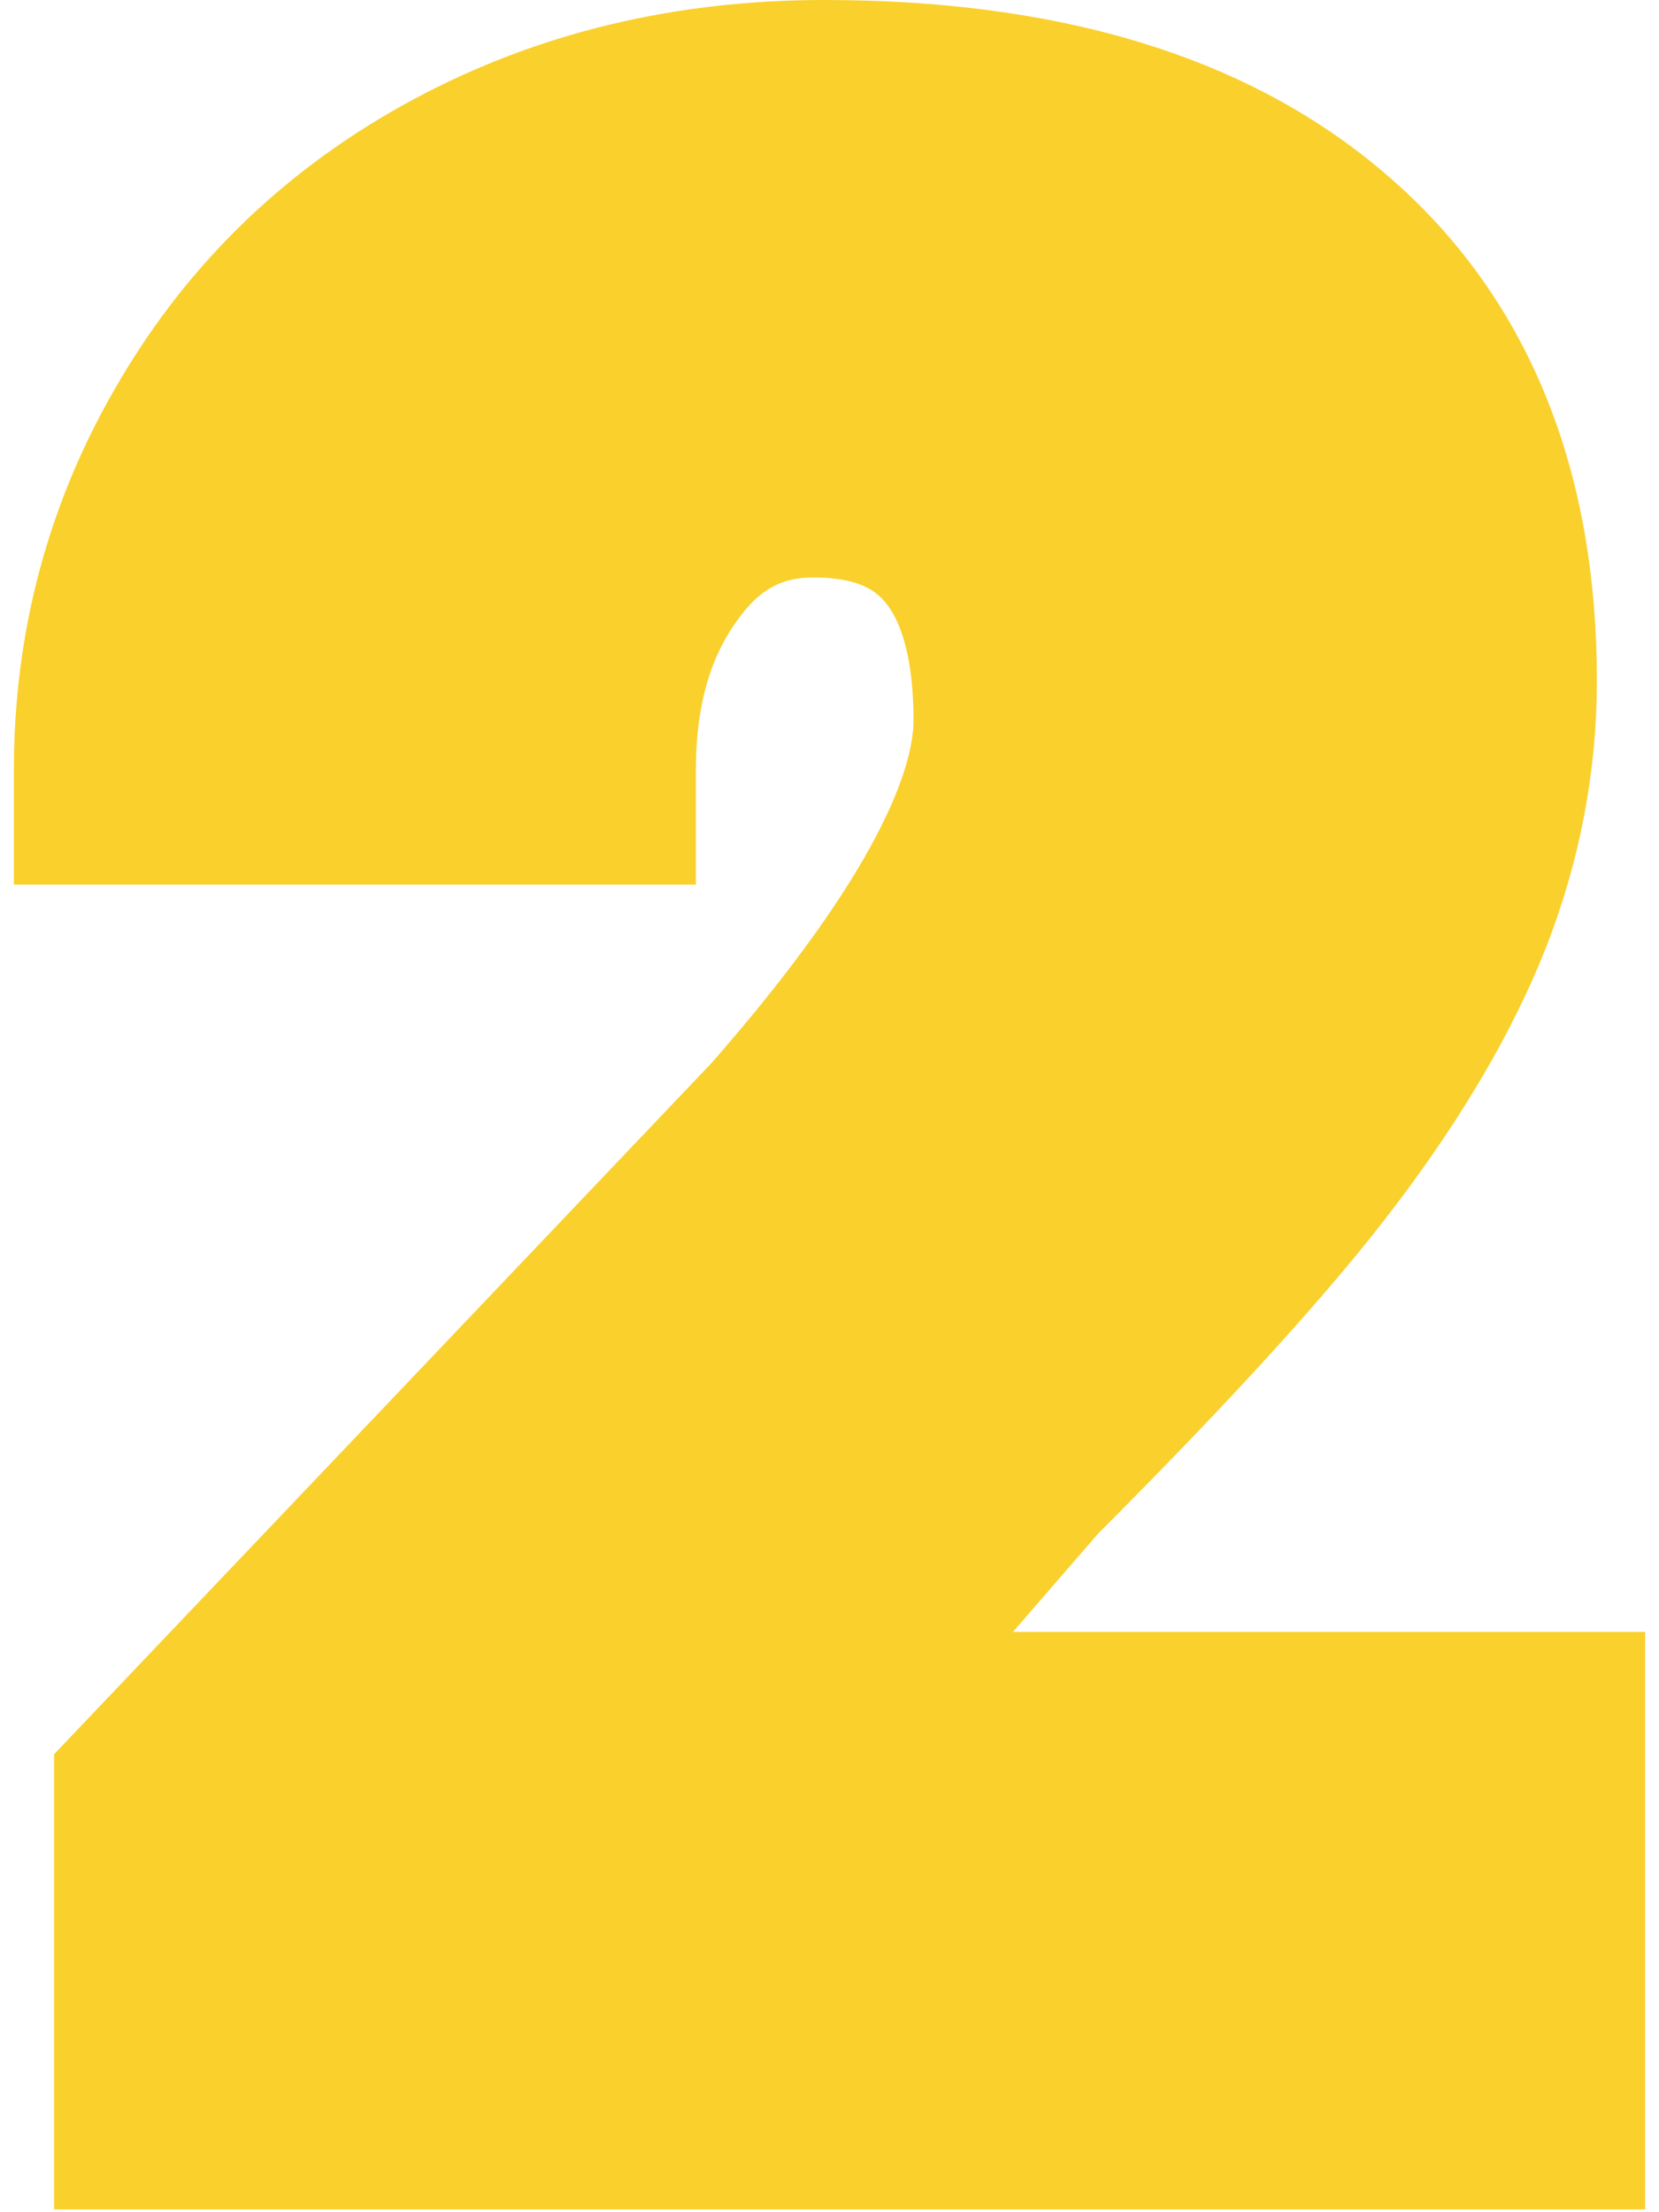 <svg width="87" height="116" viewBox="0 0 87 116" fill="none" xmlns="http://www.w3.org/2000/svg">
<path d="M80.273 112.852H83.273V109.852V91.57V88.57H80.273H46.553L55.4 78.358C62.42 71.334 67.6 65.64 70.857 61.312C74.162 56.939 76.659 52.696 78.282 48.587L78.287 48.575C79.919 44.392 80.742 40.085 80.742 35.672C80.742 25.438 77.5 17.184 70.692 11.384C64.009 5.65 54.705 3 43.219 3C35.877 3 29.147 4.603 23.095 7.858C17.046 11.111 12.279 15.665 8.854 21.491C5.435 27.259 3.727 33.577 3.727 40.383V43.383H6.727H30.492H33.492V40.383C33.492 36.291 34.487 33.133 36.281 30.704L36.287 30.695L36.293 30.686C38.019 28.314 40.072 27.281 42.656 27.281C45.639 27.281 47.496 28.185 48.723 29.652C50.022 31.205 50.906 33.757 50.906 37.781C50.906 39.79 50.143 42.467 48.24 45.91C46.359 49.313 43.479 53.261 39.527 57.765L6.662 92.315L5.836 93.184V94.383V109.852V112.852H8.836H80.273Z" fill="#FAD02C" stroke="#FAD02C" stroke-width="6"/>
</svg>

